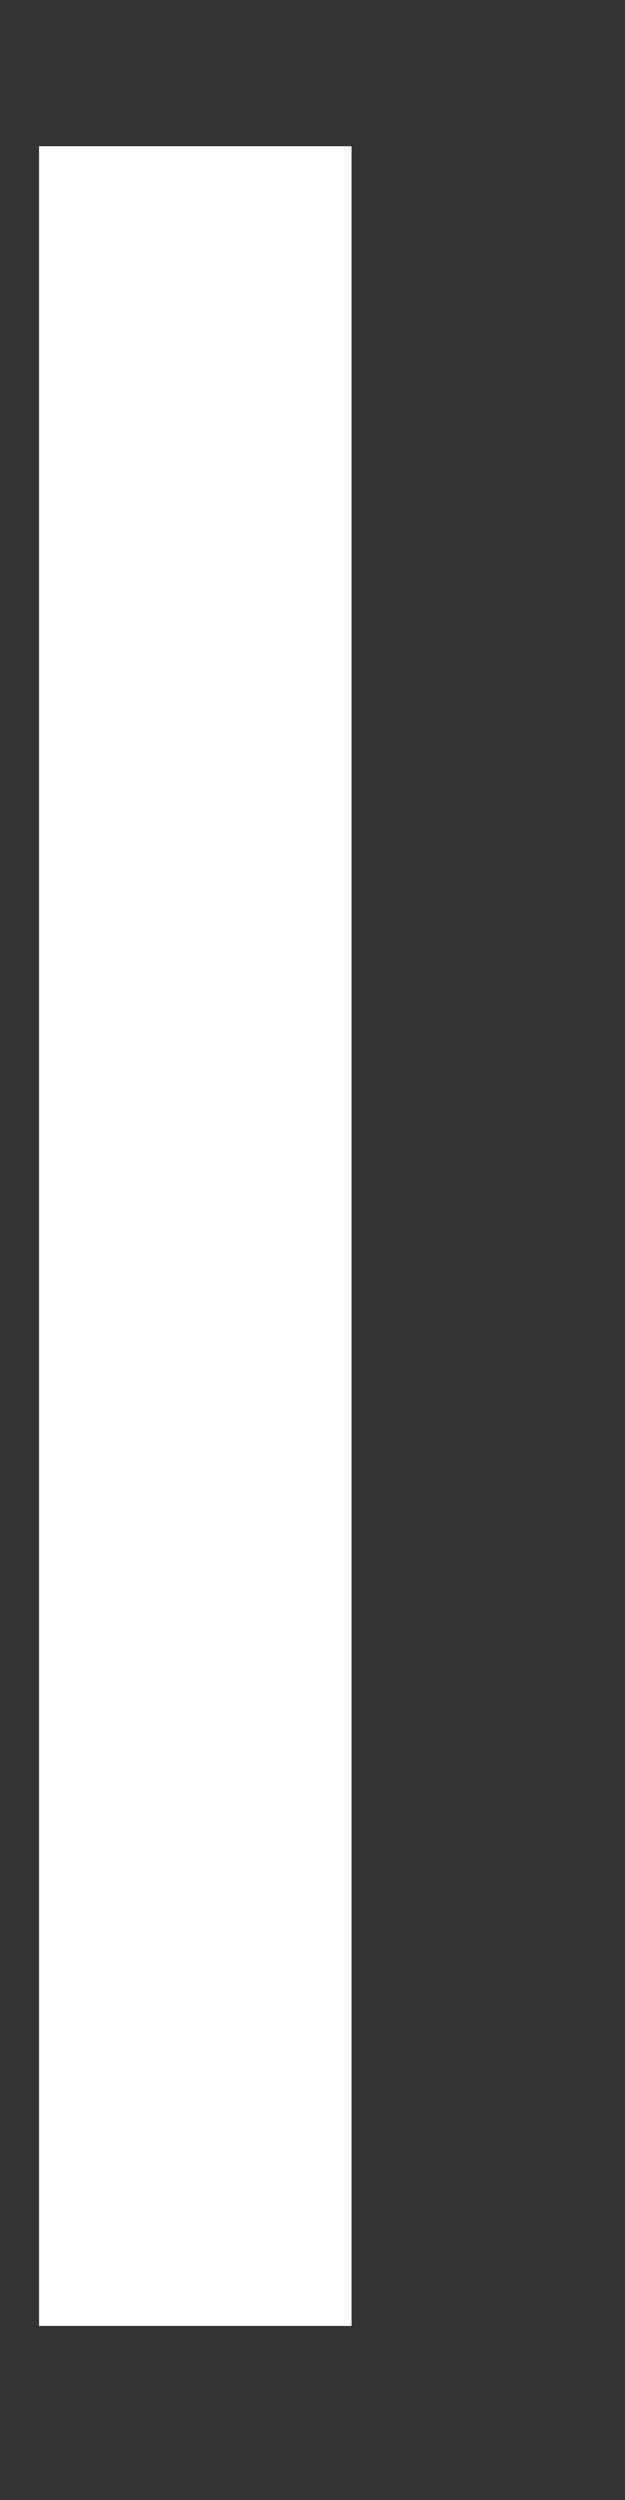 <?xml version="1.0" encoding="UTF-8" standalone="no"?><svg width='2' height='8' viewBox='0 0 2 8' fill='none' xmlns='http://www.w3.org/2000/svg'>
<rect x="0" y="0" width="2" height="8" fill="#333333" stroke="none"/>
<line x1='0.625' y1='7.443' x2='0.625' y2='0.468' stroke='white'/>
</svg>

